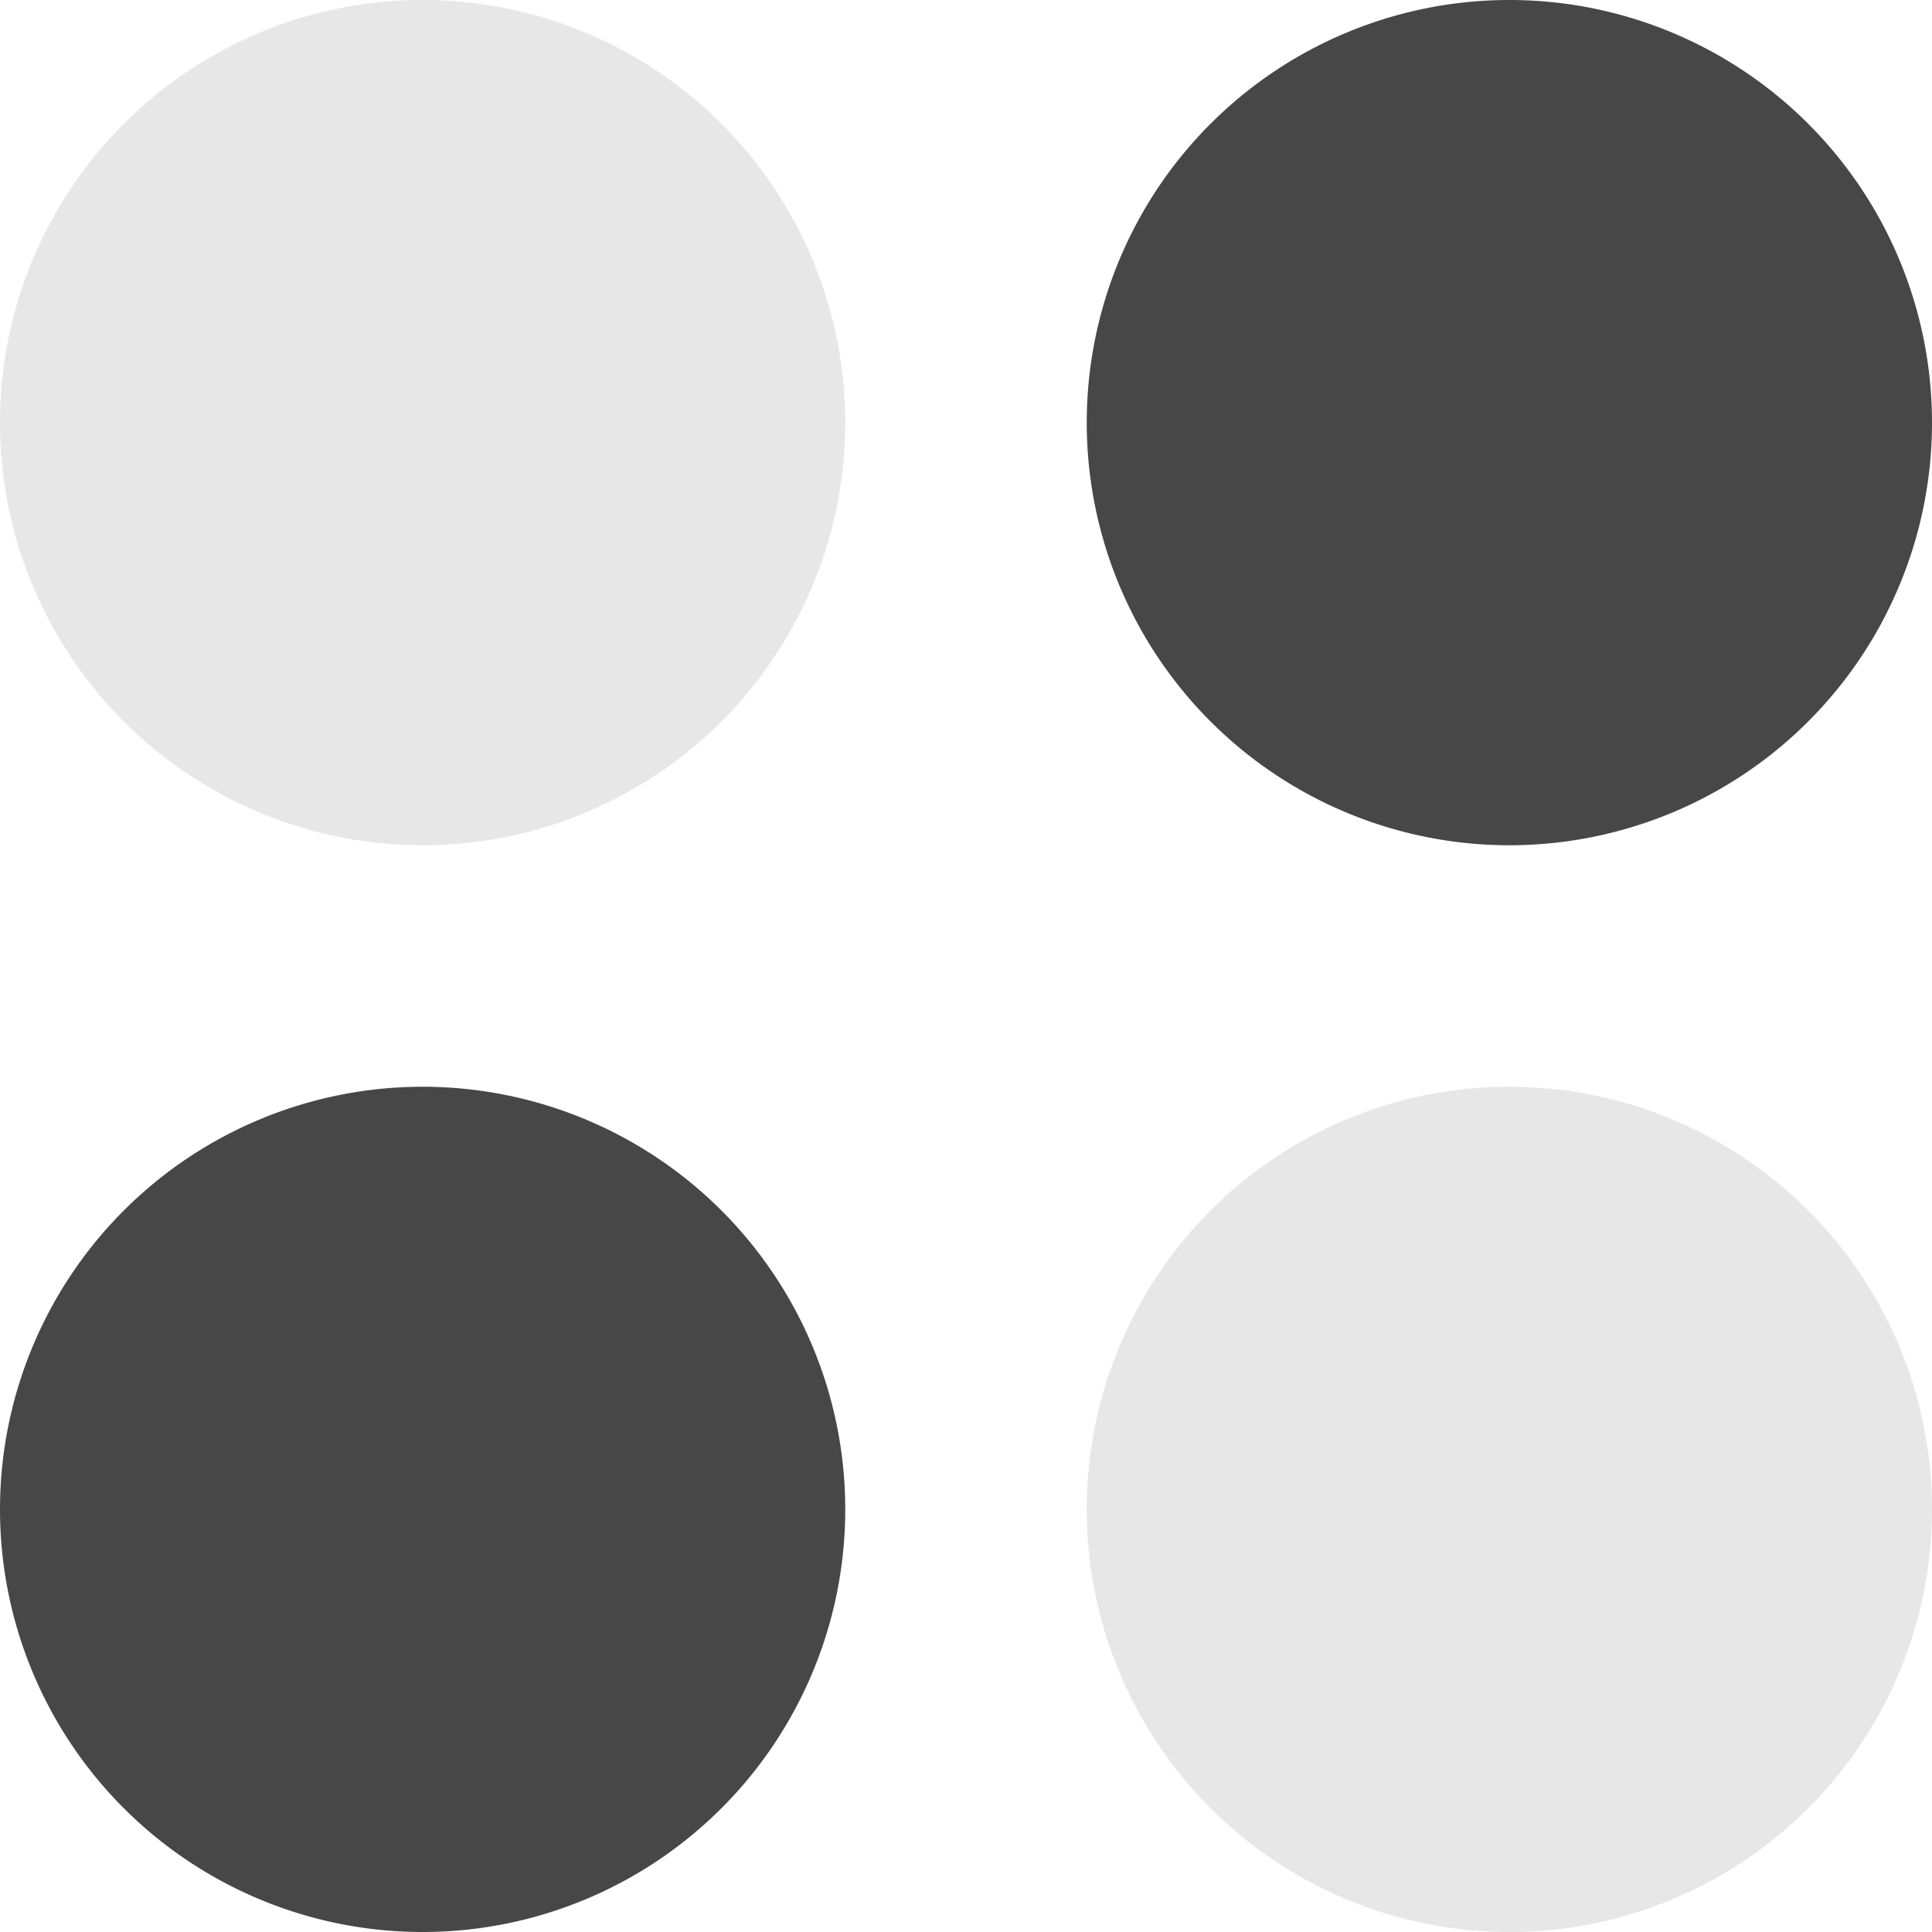 <svg class="symbolic" viewbox="0 0 16 16" height="16" width="16"><path d="M7 3.5a3.5 3.5 0 1 1-7 0 3.5 3.5 0 1 1 7 0z" fill="#bdbdbd" fill-opacity=".365"/><path d="M12.5 0a3.5 3.5 0 1 0 0 7 3.5 3.5 0 0 0 0-7z" fill="#474747"/><path d="M16 12.5a3.5 3.5 0 1 1-7 0 3.5 3.5 0 1 1 7 0z" fill="#bdbdbd" fill-opacity=".365"/><path d="M7 12.5a3.5 3.5 0 1 1-7 0 3.5 3.5 0 1 1 7 0z" fill="#474747"/></svg>
